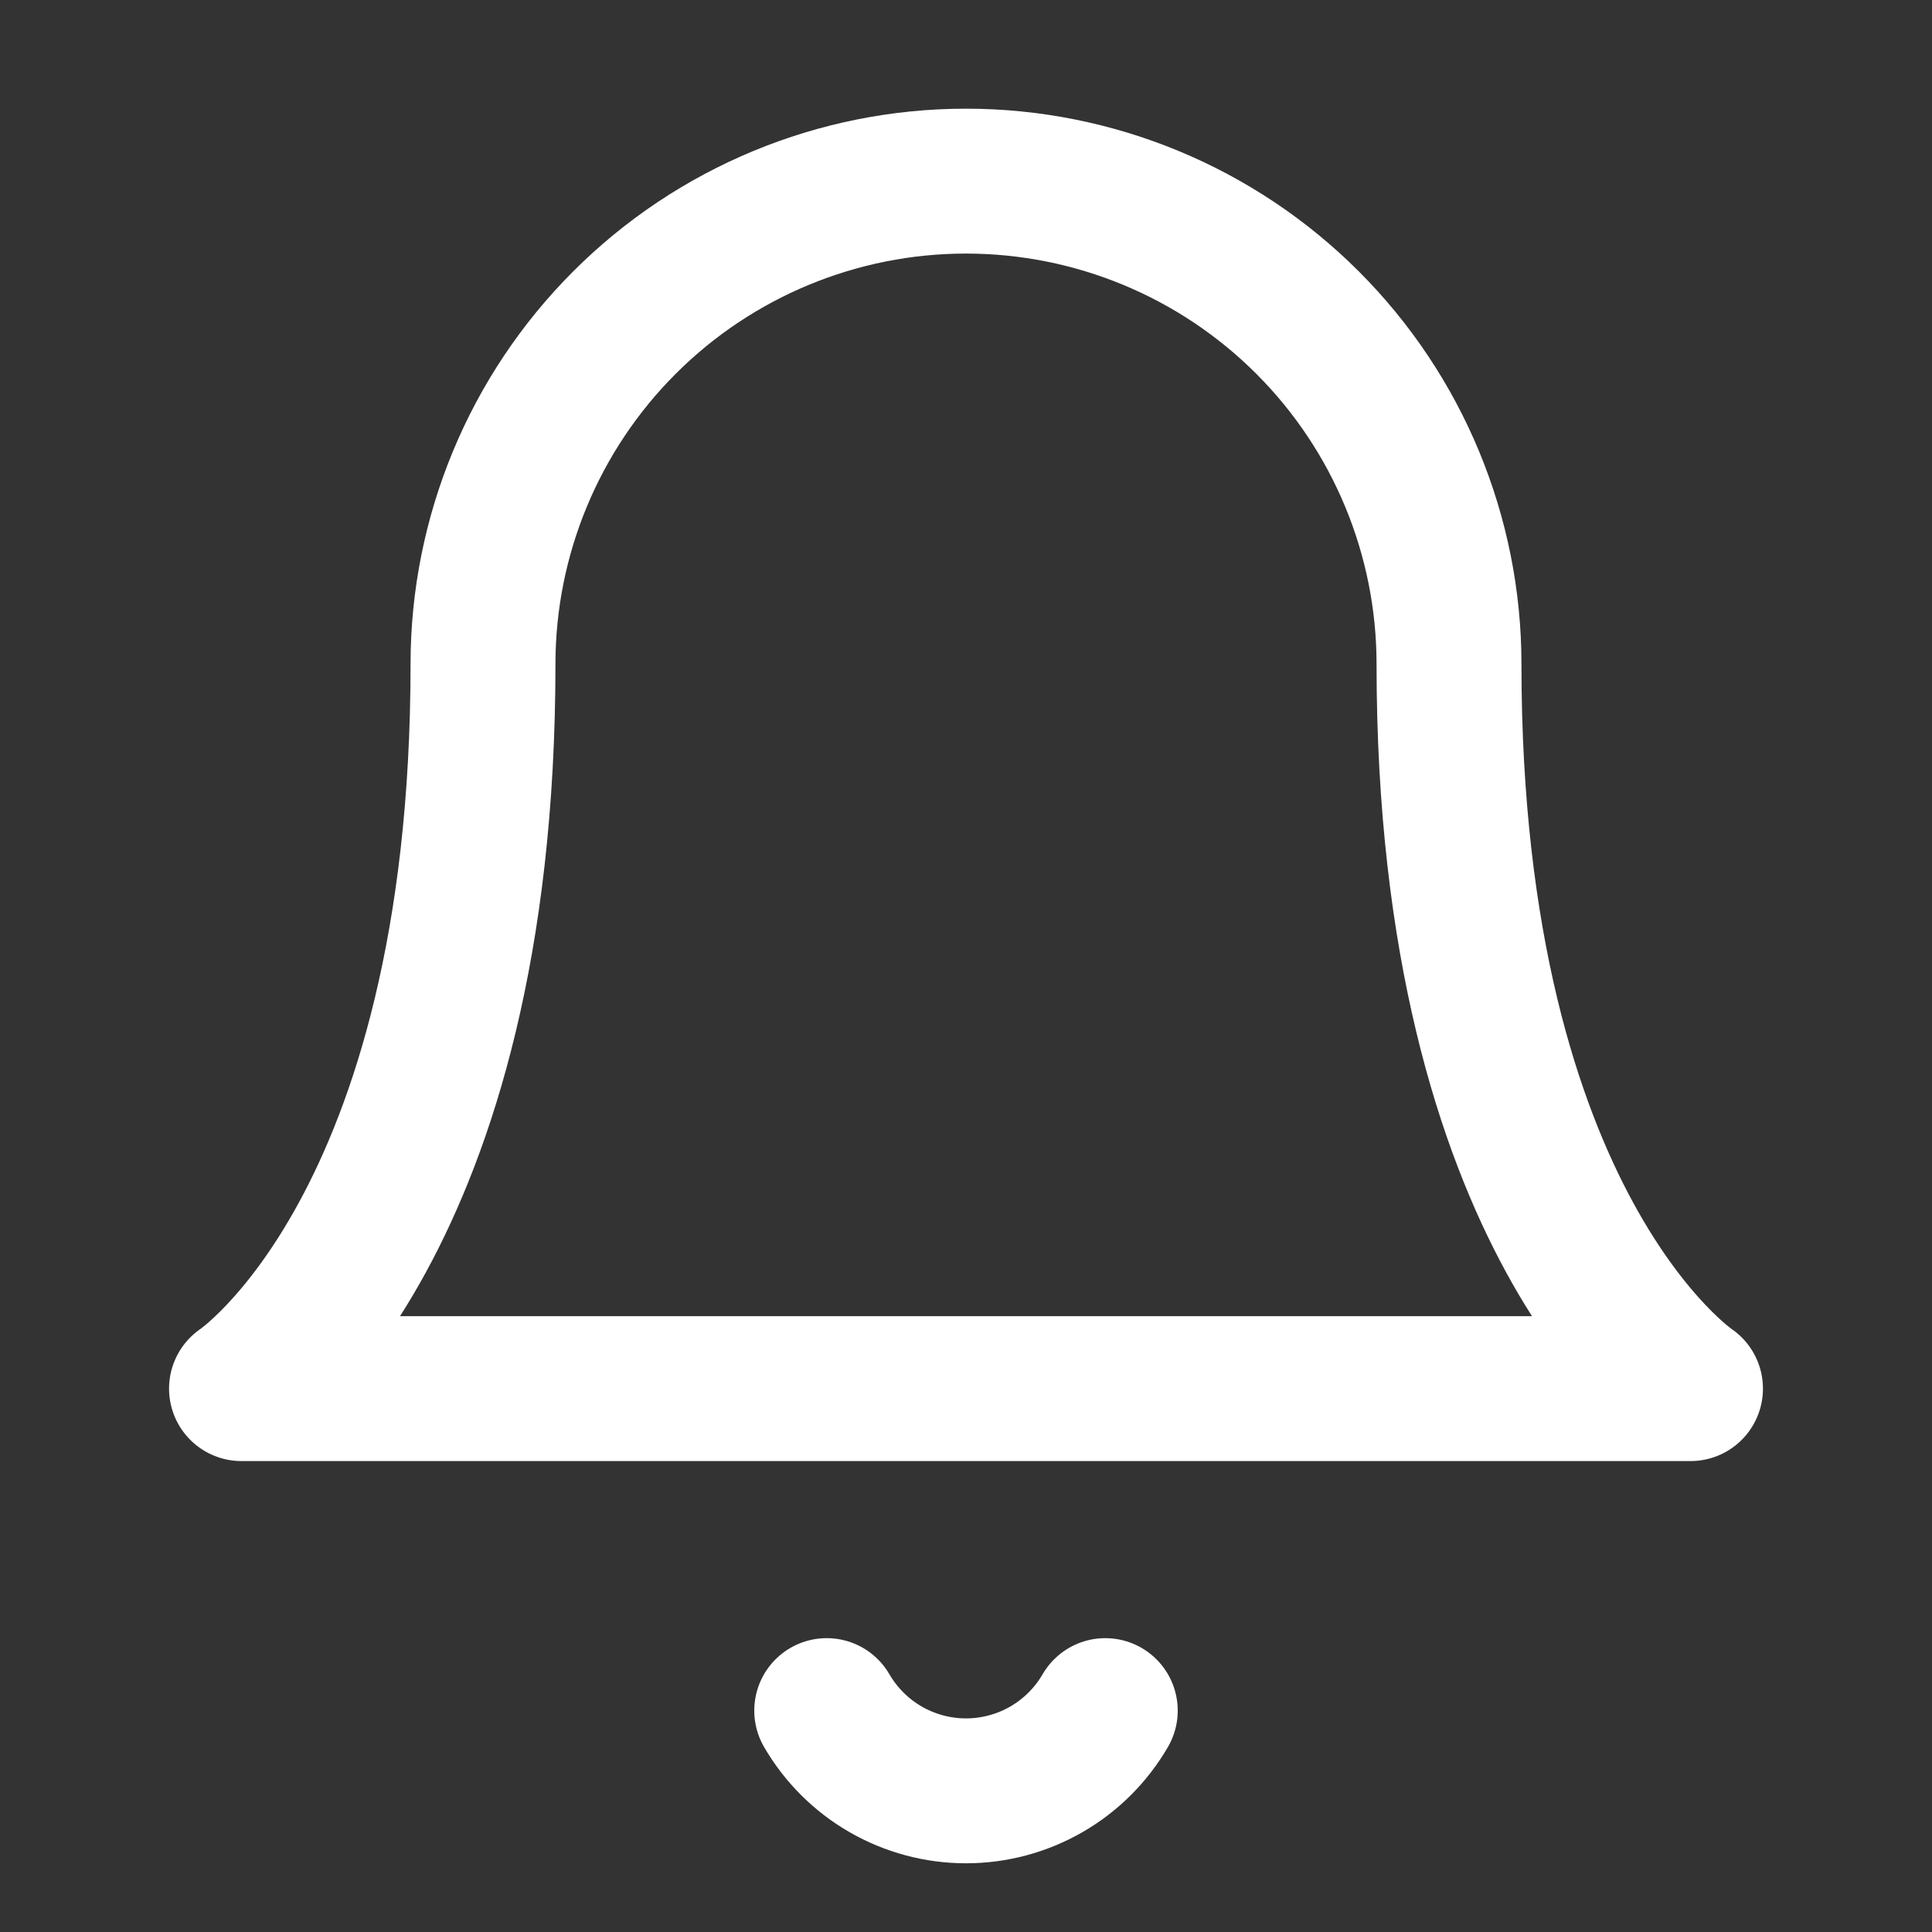 <svg width="32" height="32" viewBox="0 0 32 32" fill="none" xmlns="http://www.w3.org/2000/svg">
<rect x="0" y="0" width="32" height="32" fill="#333333" stroke="none"/>
<path d="M18.307 28.333C18.072 28.737 17.736 29.073 17.331 29.306C16.926 29.539 16.467 29.662 16 29.662C15.533 29.662 15.074 29.539 14.669 29.306C14.264 29.073 13.928 28.737 13.693 28.333M24 11C24 8.878 23.157 6.843 21.657 5.343C20.157 3.843 18.122 3 16 3C13.878 3 11.843 3.843 10.343 5.343C8.843 6.843 8 8.878 8 11C8 20.333 4 23 4 23H28C28 23 24 20.333 24 11Z" stroke="white" stroke-width="2.4" stroke-linecap="round" stroke-linejoin="round"/>
</svg>
